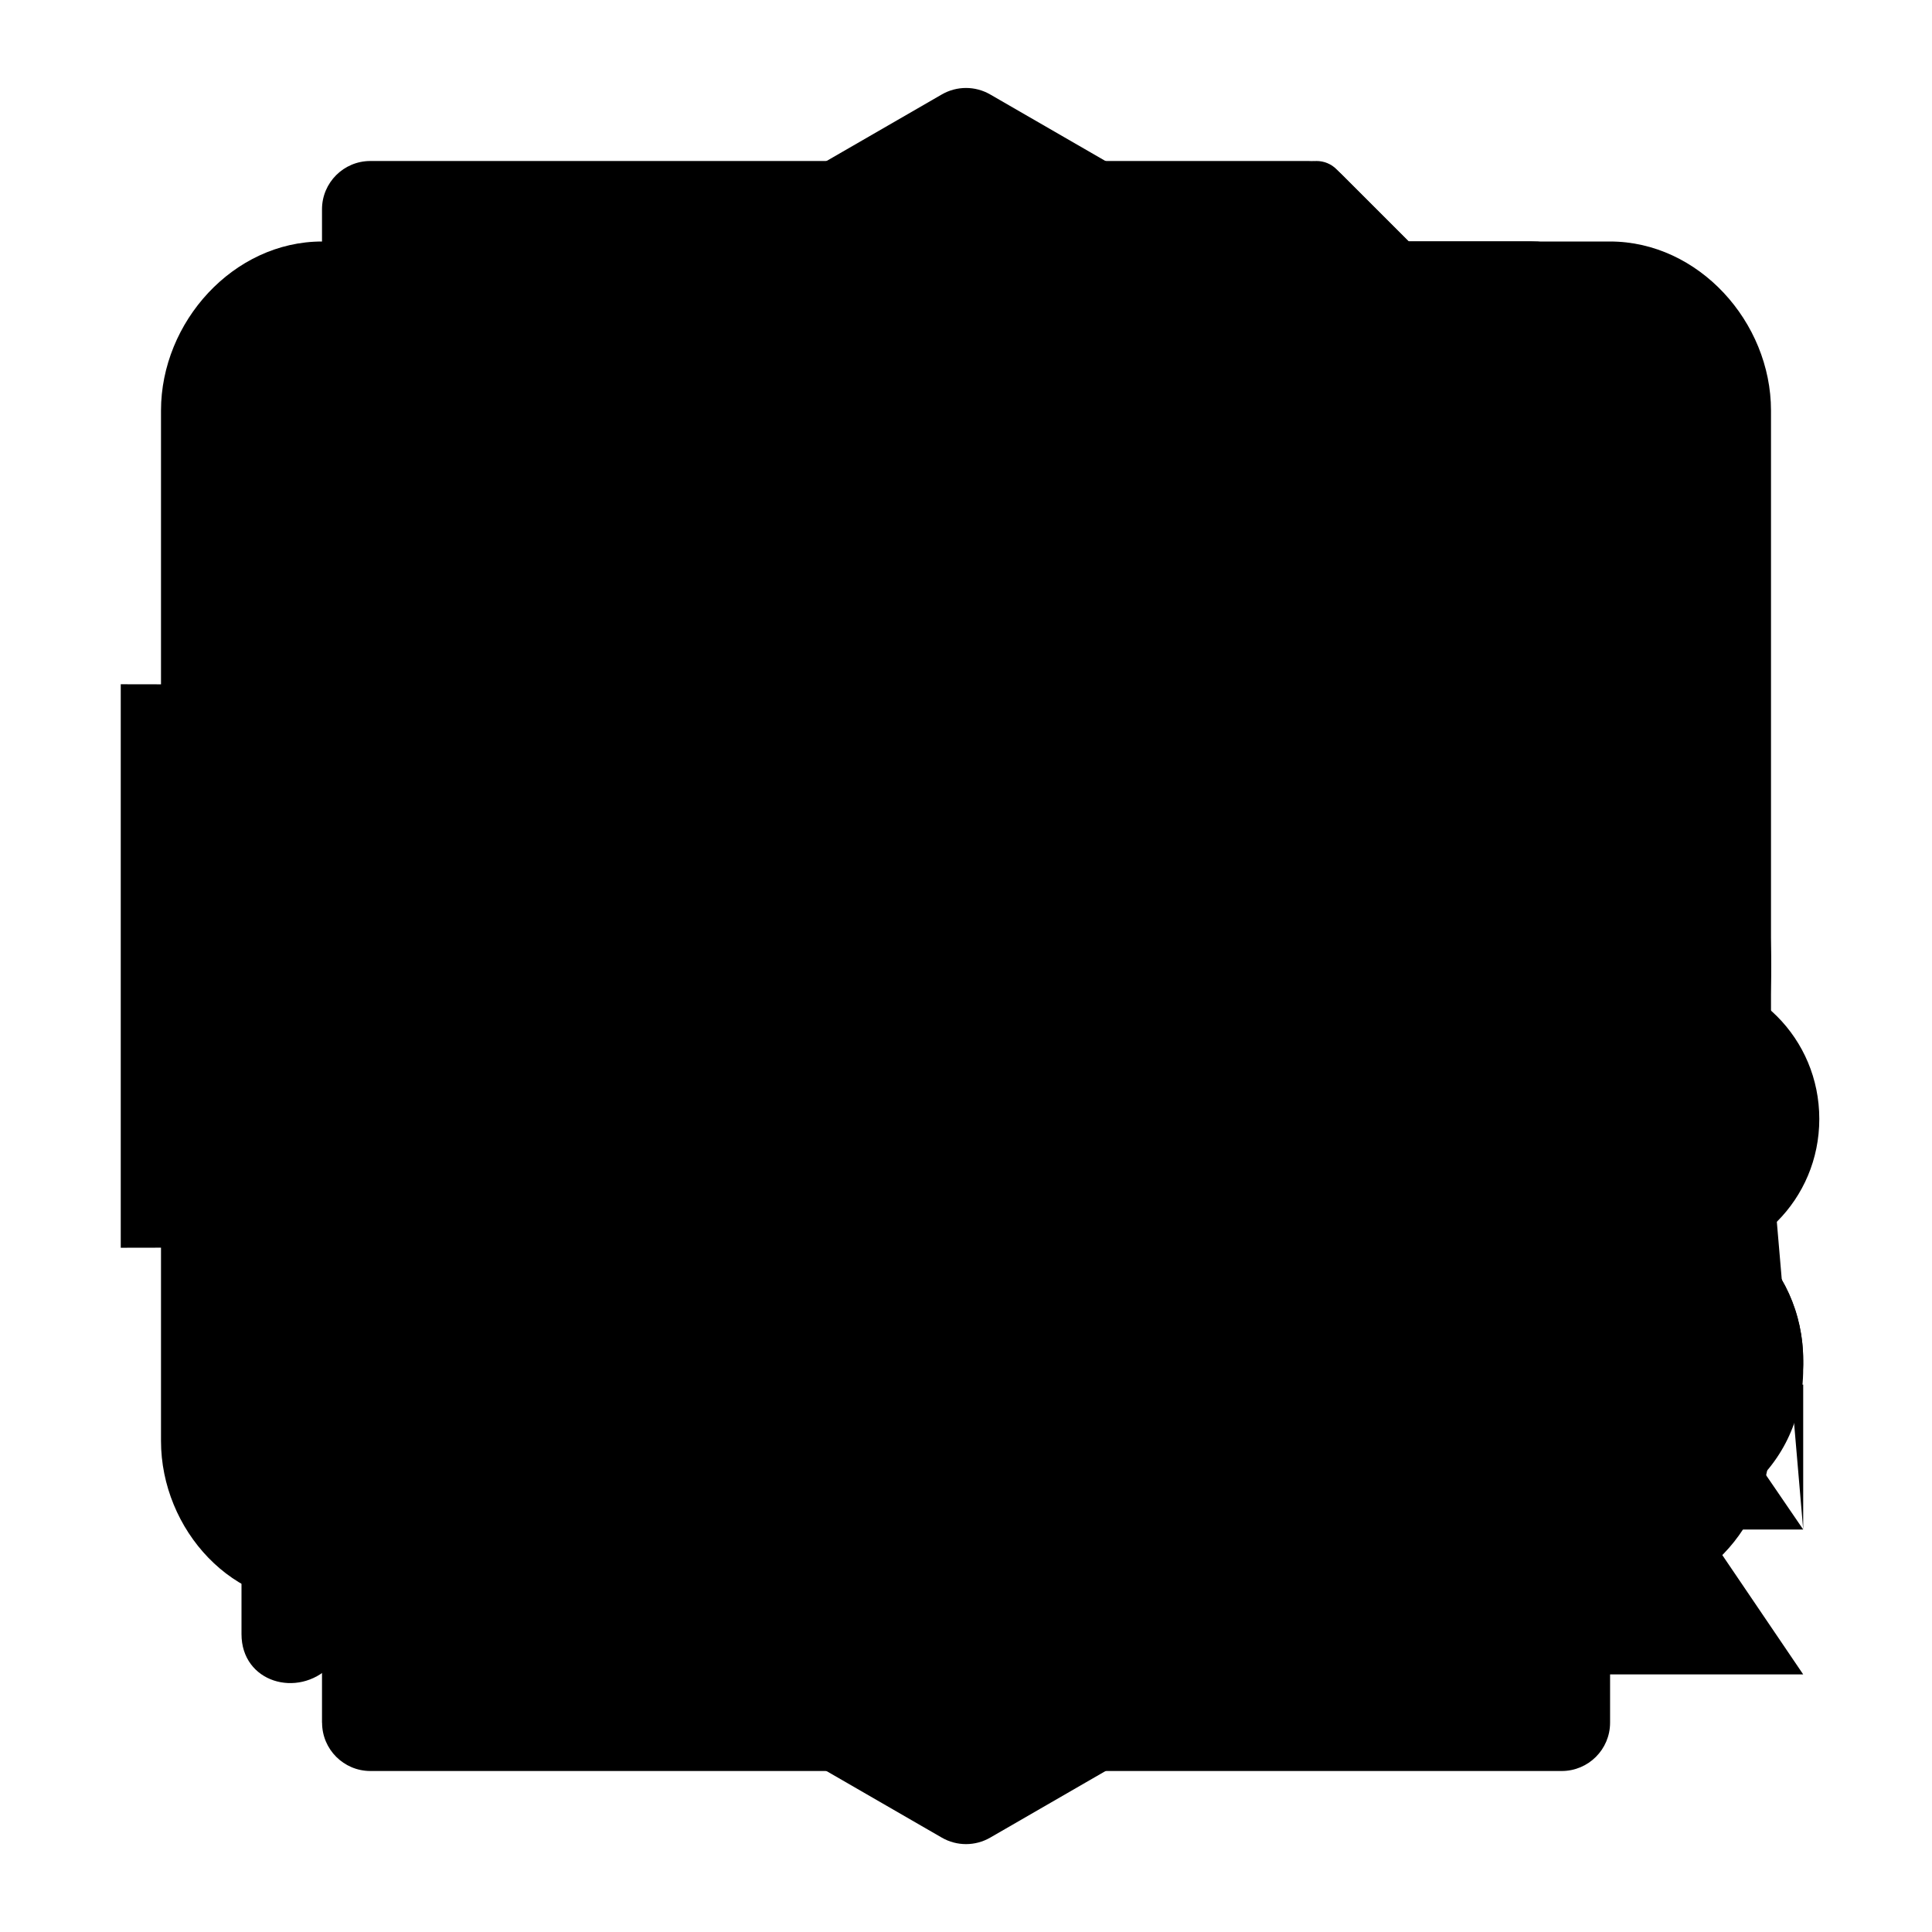 <svg xmlns="http://www.w3.org/2000/svg" viewBox="0 0 24 24">
<g id="smd-icon-strong">
<path stroke-linejoin="miter" stroke-linecap="butt" stroke-miterlimit="4" stroke-width="2" d="M12 11.667h-4M12 11.667c0 0 3.333 0 3.333-3.333s-3.333-3.333-3.333-3.333 0 0 0 0h-3.4c-0.331 0-0.6 0.269-0.6 0.6v6.067M12 11.667c0 0 4 0 4 3.667s-4 3.667-4 3.667 0 0 0 0h-3.4c-0.331 0-0.6-0.269-0.6-0.6v-6.733"></path>
</g>
<g id="smd-icon-emphasis">
<path stroke-linejoin="round" stroke-linecap="round" stroke-miterlimit="4" stroke-width="2" d="M11 5h3M17 5h-3M14 5l-4 14M10 19h-3M10 19h3"></path>
</g>
<g id="smd-icon-underline">
<path stroke-linejoin="round" stroke-linecap="round" stroke-miterlimit="4" stroke-width="2" d="M16 5v6c0 2.209-1.791 4-4 4v0c-2.209 0-4-1.791-4-4v-6"></path>
<path stroke-linejoin="round" stroke-linecap="round" stroke-miterlimit="4" stroke-width="2" d="M6 19h12"></path>
</g>
<g id="smd-icon-strikethrough">
<path stroke-linejoin="round" stroke-linecap="round" stroke-miterlimit="4" stroke-width="2" d="M16.3 6.8c-1.1-1.1-3-1.8-4.7-1.9-2.1 0-3.9 0.9-3.9 3.5 0 4.7 8.6 2.4 8.6 7.1 0 2.7-2.3 3.8-4.7 3.8-1.8-0.1-3.7-0.8-4.7-2.2"></path>
<path stroke-linejoin="round" stroke-linecap="round" stroke-miterlimit="4" stroke-width="2" d="M4.5 11.7h14.2"></path>
</g>
<g id="smd-icon-heading">
<path stroke-linejoin="round" stroke-linecap="round" stroke-miterlimit="4" stroke-width="2" d="M6.8 5v14"></path>
<path stroke-linejoin="round" stroke-linecap="round" stroke-miterlimit="4" stroke-width="2" d="M17.2 5v14"></path>
<path stroke-linejoin="round" stroke-linecap="round" stroke-miterlimit="4" stroke-width="2" d="M6.8 12h10.4"></path>
</g>
<g id="smd-icon-h1">
<path stroke-linejoin="round" stroke-linecap="round" stroke-miterlimit="4" stroke-width="2" d="M21.5 12v7"></path>
<path stroke-linejoin="round" stroke-linecap="round" stroke-miterlimit="4" stroke-width="2" d="M21.5 12l-2.5 1.5"></path>
<path stroke-linejoin="round" stroke-linecap="round" stroke-miterlimit="4" stroke-width="2" d="M13.7 5v14"></path>
<path stroke-linejoin="round" stroke-linecap="round" stroke-miterlimit="4" stroke-width="2" d="M4.3 5v14"></path>
<path stroke-linejoin="round" stroke-linecap="round" stroke-miterlimit="4" stroke-width="2" d="M4.3 12h9.4"></path>
</g>
<g id="smd-icon-h2">
<path stroke-linejoin="round" stroke-linecap="round" stroke-miterlimit="4" stroke-width="2" d="M22.4 19h-4.2l2.9-3.5c0 0 1.8-1.9 0.1-3.1-1.1-0.8-2.2-0.4-2.9 0.6"></path>
<path stroke-linejoin="round" stroke-linecap="round" stroke-miterlimit="4" stroke-width="2" d="M13.7 5v14"></path>
<path stroke-linejoin="round" stroke-linecap="round" stroke-miterlimit="4" stroke-width="2" d="M4.3 5v14"></path>
<path stroke-linejoin="round" stroke-linecap="round" stroke-miterlimit="4" stroke-width="2" d="M4.3 12h9.4"></path>
</g>
<g id="smd-icon-h3">
<path stroke-linejoin="round" stroke-linecap="round" stroke-miterlimit="4" stroke-width="2" d="M18.2 12c1.2 0 2.4 0 3.6 0-0.7 0.9-1.3 1.9-2 2.8h0.2c1.4 0 2.4 0.9 2.4 2.1s-1.1 2.1-2.4 2.1c-0.2 0-0.6 0-1-0.2-0.3-0.1-0.7-0.3-0.8-0.5"></path>
<path stroke-linejoin="round" stroke-linecap="round" stroke-miterlimit="4" stroke-width="2" d="M13.7 5v14"></path>
<path stroke-linejoin="round" stroke-linecap="round" stroke-miterlimit="4" stroke-width="2" d="M4.3 5v14"></path>
<path stroke-linejoin="round" stroke-linecap="round" stroke-miterlimit="4" stroke-width="2" d="M4.3 12h9.4"></path>
</g>
<g id="smd-icon-h4">
<path stroke-linejoin="round" stroke-linecap="round" stroke-miterlimit="4" stroke-width="2" d="M21.8 12l-3.5 5.2h4.1v1.8"></path>
<path stroke-linejoin="round" stroke-linecap="round" stroke-miterlimit="4" stroke-width="2" d="M13.7 5v14"></path>
<path stroke-linejoin="round" stroke-linecap="round" stroke-miterlimit="4" stroke-width="2" d="M4.3 5v14"></path>
<path stroke-linejoin="round" stroke-linecap="round" stroke-miterlimit="4" stroke-width="2" d="M4.3 12h9.4"></path>
</g>
<g id="smd-icon-h5">
<path stroke-linejoin="round" stroke-linecap="round" stroke-miterlimit="4" stroke-width="2" d="M13.7 5v14"></path>
<path stroke-linejoin="round" stroke-linecap="round" stroke-miterlimit="4" stroke-width="2" d="M4.3 5v14"></path>
<path stroke-linejoin="round" stroke-linecap="round" stroke-miterlimit="4" stroke-width="2" d="M4.3 12h9.4"></path>
<path stroke-linejoin="round" stroke-linecap="round" stroke-miterlimit="4" stroke-width="2" d="M21.8 12c-1.2 0-2.5 0-3.6 0v3.3c0.3 0 0.9-0.2 1.6-0.2 0.1 0 0.1 0 0.1 0 1.5-0.1 2.5 0.7 2.5 1.9 0 1.3-1.1 2.1-2.5 2.1-0.2 0-0.6 0-1-0.2-0.4-0.1-0.7-0.4-0.8-0.5"></path>
</g>
<g id="smd-icon-h6">
<path stroke-linejoin="round" stroke-linecap="round" stroke-miterlimit="4" stroke-width="2" d="M22.4 16.9c0 1.16-0.985 2.1-2.2 2.1s-2.2-0.94-2.2-2.1c0-1.16 0.985-2.1 2.2-2.1s2.2 0.94 2.2 2.1z"></path>
<path stroke-linejoin="round" stroke-linecap="round" stroke-miterlimit="4" stroke-width="2" d="M20.3 12l-2.1 3.8"></path>
<path stroke-linejoin="round" stroke-linecap="round" stroke-miterlimit="4" stroke-width="2" d="M13.7 5v14"></path>
<path stroke-linejoin="round" stroke-linecap="round" stroke-miterlimit="4" stroke-width="2" d="M4.3 5v14"></path>
<path stroke-linejoin="round" stroke-linecap="round" stroke-miterlimit="4" stroke-width="2" d="M4.3 12h9.4"></path>
</g>
<g id="smd-icon-hx">
<path stroke-linejoin="round" stroke-linecap="round" stroke-miterlimit="4" stroke-width="2" d="M13.7 5v14"></path>
<path stroke-linejoin="round" stroke-linecap="round" stroke-miterlimit="4" stroke-width="2" d="M4.3 5v14"></path>
<path stroke-linejoin="round" stroke-linecap="round" stroke-miterlimit="4" stroke-width="2" d="M4.3 12h9.4"></path>
<path stroke-linejoin="round" stroke-linecap="round" stroke-miterlimit="4" stroke-width="2" d="M17.4 19l2.5-2.5M22.4 14l-2.5 2.5M19.9 16.5l-2.5-2.5M19.9 16.5l2.5 2.5"></path>
</g>
<g id="smd-icon-sup">
<path stroke-linejoin="round" stroke-linecap="round" stroke-miterlimit="4" stroke-width="2" d="M6.5 9.8l8.2 8.2"></path>
<path stroke-linejoin="round" stroke-linecap="round" stroke-miterlimit="4" stroke-width="2" d="M14.7 9.8l-8.2 8.2"></path>
<path stroke-linejoin="round" stroke-linecap="round" stroke-miterlimit="4" stroke-width="2" d="M22.4 13.4h-4.1l2.9-3.5c0 0 1.7-1.8 0.1-3-1-0.8-2.2-0.3-2.9 0.6"></path>
</g>
<g id="smd-icon-sub">
<path stroke-linejoin="round" stroke-linecap="round" stroke-miterlimit="4" stroke-width="2" d="M6.5 9.8l8.2 8.2"></path>
<path stroke-linejoin="round" stroke-linecap="round" stroke-miterlimit="4" stroke-width="2" d="M14.7 9.8l-8.2 8.2"></path>
<path stroke-linejoin="round" stroke-linecap="round" stroke-miterlimit="4" stroke-width="2" d="M22.4 20.8h-4.1l2.9-3.5c0 0 1.7-1.8 0.1-3-1-0.8-2.2-0.3-2.9 0.6"></path>
</g>
<g id="smd-icon-ul">
<path stroke-linejoin="round" stroke-linecap="round" stroke-miterlimit="4" stroke-width="4" d="M4 6v0"></path>
<path stroke-linejoin="round" stroke-linecap="round" stroke-miterlimit="4" stroke-width="4" d="M4 15.3v0"></path>
<path stroke-linejoin="round" stroke-linecap="round" stroke-miterlimit="4" stroke-width="2" d="M10.8 6h9.2"></path>
<path stroke-linejoin="round" stroke-linecap="round" stroke-miterlimit="4" stroke-width="2" d="M10.8 15.3h9.2"></path>
</g>
<g id="smd-icon-ol">
<path stroke-linejoin="round" stroke-linecap="round" stroke-miterlimit="4" stroke-width="2" d="M10.8 6h9.2"></path>
<path stroke-linejoin="round" stroke-linecap="round" stroke-miterlimit="4" stroke-width="2" d="M2.9 4.6l1.9-1.2v5.5"></path>
<path stroke-linejoin="round" stroke-linecap="round" stroke-miterlimit="4" stroke-width="2" d="M6.1 18h-3.2l2.2-2.7c0 0 1.4-1.5 0.1-2.4-0.8-0.6-1.7-0.3-2.2 0.5"></path>
<path stroke-linejoin="round" stroke-linecap="round" stroke-miterlimit="4" stroke-width="2" d="M10.8 15.3h9.2"></path>
</g>
<g id="smd-icon-acronym">
<path stroke-linejoin="round" stroke-linecap="round" stroke-miterlimit="4" stroke-width="2" d="M22.5 15.5h-3.3"></path>
<path stroke-linejoin="round" stroke-linecap="round" stroke-miterlimit="4" stroke-width="2" d="M22.5 8.5h-3.3"></path>
<path stroke-linejoin="round" stroke-linecap="round" stroke-miterlimit="4" stroke-width="2" d="M20.8 15.5v-7"></path>
<path stroke-linejoin="round" stroke-linecap="round" stroke-miterlimit="4" stroke-width="2" d="M15.8 8.6l-3.2 3.9-3.2-4"></path>
<path stroke-linejoin="round" stroke-linecap="round" stroke-miterlimit="4" stroke-width="2" d="M12.6 12.5v3"></path>
<path stroke-linejoin="round" stroke-linecap="round" stroke-miterlimit="4" stroke-width="2" d="M1.5 8.5v7"></path>
<path stroke-linejoin="round" stroke-linecap="round" stroke-miterlimit="4" stroke-width="2" d="M1.5 12h3.3"></path>
<path stroke-linejoin="round" stroke-linecap="round" stroke-miterlimit="4" stroke-width="2" d="M1.5 8.5h4.5"></path>
</g>
<g id="smd-icon-ins">
<path stroke-linejoin="round" stroke-linecap="round" stroke-miterlimit="4" stroke-width="2" d="M21.5 8.5h-2.2c-1 0-1.8 0.8-1.8 1.8s0.8 1.8 1.8 1.8h1.5c1 0 1.8 0.8 1.8 1.8s-0.8 1.8-1.8 1.8h-3.2"></path>
<path stroke-linejoin="round" stroke-linecap="round" stroke-miterlimit="4" stroke-width="2" d="M4.8 15.5h-3.3"></path>
<path stroke-linejoin="round" stroke-linecap="round" stroke-miterlimit="4" stroke-width="2" d="M4.8 8.5h-3.3"></path>
<path stroke-linejoin="round" stroke-linecap="round" stroke-miterlimit="4" stroke-width="2" d="M3.1 15.5v-7"></path>
<path stroke-linejoin="round" stroke-linecap="round" stroke-miterlimit="4" stroke-width="2" d="M8.5 15.5v-7l5.4 7v-7"></path>
</g>
<g id="smd-icon-del">
<path stroke-linejoin="round" stroke-linecap="round" stroke-miterlimit="4" stroke-width="2" d="M9.8 8.5v7"></path>
<path stroke-linejoin="round" stroke-linecap="round" stroke-miterlimit="4" stroke-width="2" d="M9.8 12h3.3"></path>
<path stroke-linejoin="round" stroke-linecap="round" stroke-miterlimit="4" stroke-width="2" d="M9.8 15.5h4.5"></path>
<path stroke-linejoin="round" stroke-linecap="round" stroke-miterlimit="4" stroke-width="2" d="M9.8 8.5h4.5"></path>
<path stroke-linejoin="round" stroke-linecap="round" stroke-miterlimit="4" stroke-width="2" d="M17.5 15.5v-7"></path>
<path stroke-linejoin="round" stroke-linecap="round" stroke-miterlimit="4" stroke-width="2" d="M22.3 15.5c-1.9 0-4 0-4.8 0"></path>
<path stroke-linejoin="round" stroke-linecap="round" stroke-miterlimit="4" stroke-width="2" d="M1.5 12v-3.5c2.5 0 5 0 5 3.5s-2.5 3.5-5 3.5z"></path>
</g>
<g id="smd-icon-link">
<path stroke-linejoin="round" stroke-linecap="round" stroke-miterlimit="4" stroke-width="2" d="M14 11.998c0-2.492-2.317-4.998-5.143-4.998-0.335 0-1.438 0-1.714 0-2.84 0-5.143 2.238-5.143 4.998 0 2.378 1.71 4.369 4 4.874 0.368 0.081 0.75 0.124 1.143 0.124"></path>
<path stroke-linejoin="round" stroke-linecap="round" stroke-miterlimit="4" stroke-width="2" d="M10 11.998c0 2.492 2.317 4.998 5.143 4.998 0.335 0 1.438 0 1.714 0 2.84 0 5.143-2.238 5.143-4.998 0-2.378-1.71-4.369-4-4.874-0.368-0.081-0.75-0.124-1.143-0.124"></path>
</g>
<g id="smd-icon-code">
<path stroke-linejoin="round" stroke-linecap="round" stroke-miterlimit="4" stroke-width="2" d="M13.5 6l-3.5 12.5"></path>
<path stroke-linejoin="round" stroke-linecap="round" stroke-miterlimit="4" stroke-width="2" d="M6.5 8.5l-3.5 3.5 3.5 3.5"></path>
<path stroke-linejoin="round" stroke-linecap="round" stroke-miterlimit="4" stroke-width="2" d="M17.5 8.5l3.5 3.5-3.5 3.5"></path>
</g>
<g id="smd-icon-bc">
<path stroke-linejoin="round" stroke-linecap="round" stroke-miterlimit="4" stroke-width="2" d="M13 7.3l-2.3 8.5"></path>
<path stroke-linejoin="round" stroke-linecap="round" stroke-miterlimit="4" stroke-width="2" d="M8.2 9l-2.3 2.3 2.3 2.3"></path>
<path stroke-linejoin="round" stroke-linecap="round" stroke-miterlimit="4" stroke-width="2" d="M15.8 9l2.3 2.3-2.3 2.3"></path>
<path stroke-linejoin="round" stroke-linecap="round" stroke-miterlimit="4" stroke-width="2" d="M2 17.9v-12.8c0-1.1 0.9-2.1 2-2.1h16c1.1 0 2 1 2 2.1v12.7c0 1.2-0.9 2.1-2 2.1h-16c-1.1 0.1-2-0.9-2-2z"></path>
</g>
<g id="smd-icon-bq">
<path stroke-linejoin="miter" stroke-linecap="butt" stroke-miterlimit="4" stroke-width="2" d="M3 20.3v-15.3c0-1.1 0.9-2 2-2h14c1.1 0 2 0.9 2 2v10c0 1.1-0.9 2-2 2h-11c-0.6 0-1.2 0.3-1.6 0.8l-2.3 2.9c-0.4 0.4-1.1 0.2-1.1-0.4z"></path>
<path stroke-linejoin="round" stroke-linecap="round" stroke-miterlimit="4" stroke-width="2" d="M16.5 10.5c0.3 0 0.5-0.2 0.5-0.5s-0.2-0.5-0.5-0.5-0.5 0.2-0.5 0.5 0.2 0.5 0.5 0.5z"></path>
<path stroke-linejoin="round" stroke-linecap="round" stroke-miterlimit="4" stroke-width="2" d="M12 10.5c0.3 0 0.5-0.2 0.5-0.5s-0.2-0.5-0.5-0.5-0.5 0.2-0.5 0.5 0.2 0.5 0.5 0.5z"></path>
<path stroke-linejoin="round" stroke-linecap="round" stroke-miterlimit="4" stroke-width="2" d="M7.5 10.5c0.3 0 0.5-0.2 0.5-0.5s-0.2-0.5-0.5-0.5-0.5 0.2-0.5 0.5 0.2 0.5 0.5 0.5z"></path>
</g>
<g id="smd-icon-image">
<path stroke-linejoin="round" stroke-linecap="round" stroke-miterlimit="4" stroke-width="2" d="M5 3h14c1.105 0 2 0.895 2 2v14c0 1.105-0.895 2-2 2h-14c-1.105 0-2-0.895-2-2v-14c0-1.105 0.895-2 2-2z"></path>
<path stroke-linejoin="round" stroke-linecap="round" stroke-miterlimit="4" stroke-width="2" d="M10 8.5c0 0.828-0.672 1.5-1.5 1.5s-1.5-0.672-1.5-1.5c0-0.828 0.672-1.5 1.5-1.5s1.5 0.672 1.5 1.5z"></path>
<path stroke-linejoin="round" stroke-linecap="round" stroke-miterlimit="4" stroke-width="2" d="M21 15l-5-5-11 11"></path>
</g>
<g id="smd-icon-file">
<path stroke-linejoin="round" stroke-linecap="round" stroke-miterlimit="4" stroke-width="2" d="M9 12h3M15 12h-3M12 12v-3M12 12v3"></path>
<path stroke-linejoin="round" stroke-linecap="round" stroke-miterlimit="4" stroke-width="2" d="M4 21.4v-18.8c0-0.331 0.269-0.6 0.6-0.6h11.652c0.159 0 0.312 0.063 0.424 0.176l3.149 3.149c0.113 0.113 0.176 0.265 0.176 0.424v15.651c0 0.331-0.269 0.6-0.6 0.6h-14.8c-0.331 0-0.6-0.269-0.6-0.6z"></path>
<path stroke-linejoin="round" stroke-linecap="round" stroke-miterlimit="4" stroke-width="2" d="M16 5.4v-3.046c0-0.195 0.158-0.354 0.354-0.354 0.094 0 0.184 0.037 0.25 0.104l3.293 3.293c0.066 0.066 0.104 0.156 0.104 0.25 0 0.195-0.158 0.354-0.354 0.354h-3.046c-0.331 0-0.6-0.269-0.6-0.6z"></path>
</g>
<g id="smd-icon-form">
<path stroke-linejoin="round" stroke-linecap="round" stroke-miterlimit="4" stroke-width="2" d="M9 12h3M15 12h-3M12 12v-3M12 12v3"></path>
<path stroke-linejoin="round" stroke-linecap="round" stroke-miterlimit="4" stroke-width="2" d="M11.7 1.173c0.186-0.107 0.414-0.107 0.6 0l8.926 5.154c0.186 0.107 0.3 0.305 0.3 0.52v10.307c0 0.214-0.114 0.412-0.3 0.52l-8.926 5.154c-0.186 0.107-0.414 0.107-0.6 0l-8.926-5.154c-0.186-0.107-0.3-0.305-0.3-0.52v-10.307c0-0.214 0.114-0.412 0.3-0.52l8.926-5.154z"></path>
</g>
<g id="smd-icon-short-tag-circle">
<path stroke-linejoin="round" stroke-linecap="round" stroke-miterlimit="4" stroke-width="2" d="M8 12h4M16 12h-4M12 12v-4M12 12v4"></path>
<path stroke-linejoin="round" stroke-linecap="round" stroke-miterlimit="4" stroke-width="2" d="M12 22c5.523 0 10-4.477 10-10s-4.477-10-10-10c-5.523 0-10 4.477-10 10s4.477 10 10 10z"></path>
</g>
<g id="smd-icon-strong_de">
<path stroke-linejoin="round" stroke-linecap="round" stroke-miterlimit="4" stroke-width="2" d="M13.9 11.7h-5.9"></path>
<path stroke-linejoin="miter" stroke-linecap="butt" stroke-miterlimit="4" stroke-width="2" d="M12.4 5h-3.8c-0.3 0-0.6 0.3-0.6 0.6v6.1"></path>
<path stroke-linejoin="round" stroke-linecap="round" stroke-miterlimit="4" stroke-width="2" d="M8 19v-7.3"></path>
<path stroke-linejoin="round" stroke-linecap="round" stroke-miterlimit="4" stroke-width="2" d="M15.4 5h-3"></path>
</g>
<g id="smd-icon-emphasis_de">
<path stroke-linejoin="round" stroke-linecap="round" stroke-miterlimit="4" stroke-width="2" d="M9.9 5l-2.9 14"></path>
<path stroke-linejoin="round" stroke-linecap="round" stroke-miterlimit="4" stroke-width="2" d="M16.1 19l-5.2-7.4"></path>
<path stroke-linejoin="round" stroke-linecap="round" stroke-miterlimit="4" stroke-width="2" d="M18.2 5l-10.1 9"></path>
</g>
</svg>